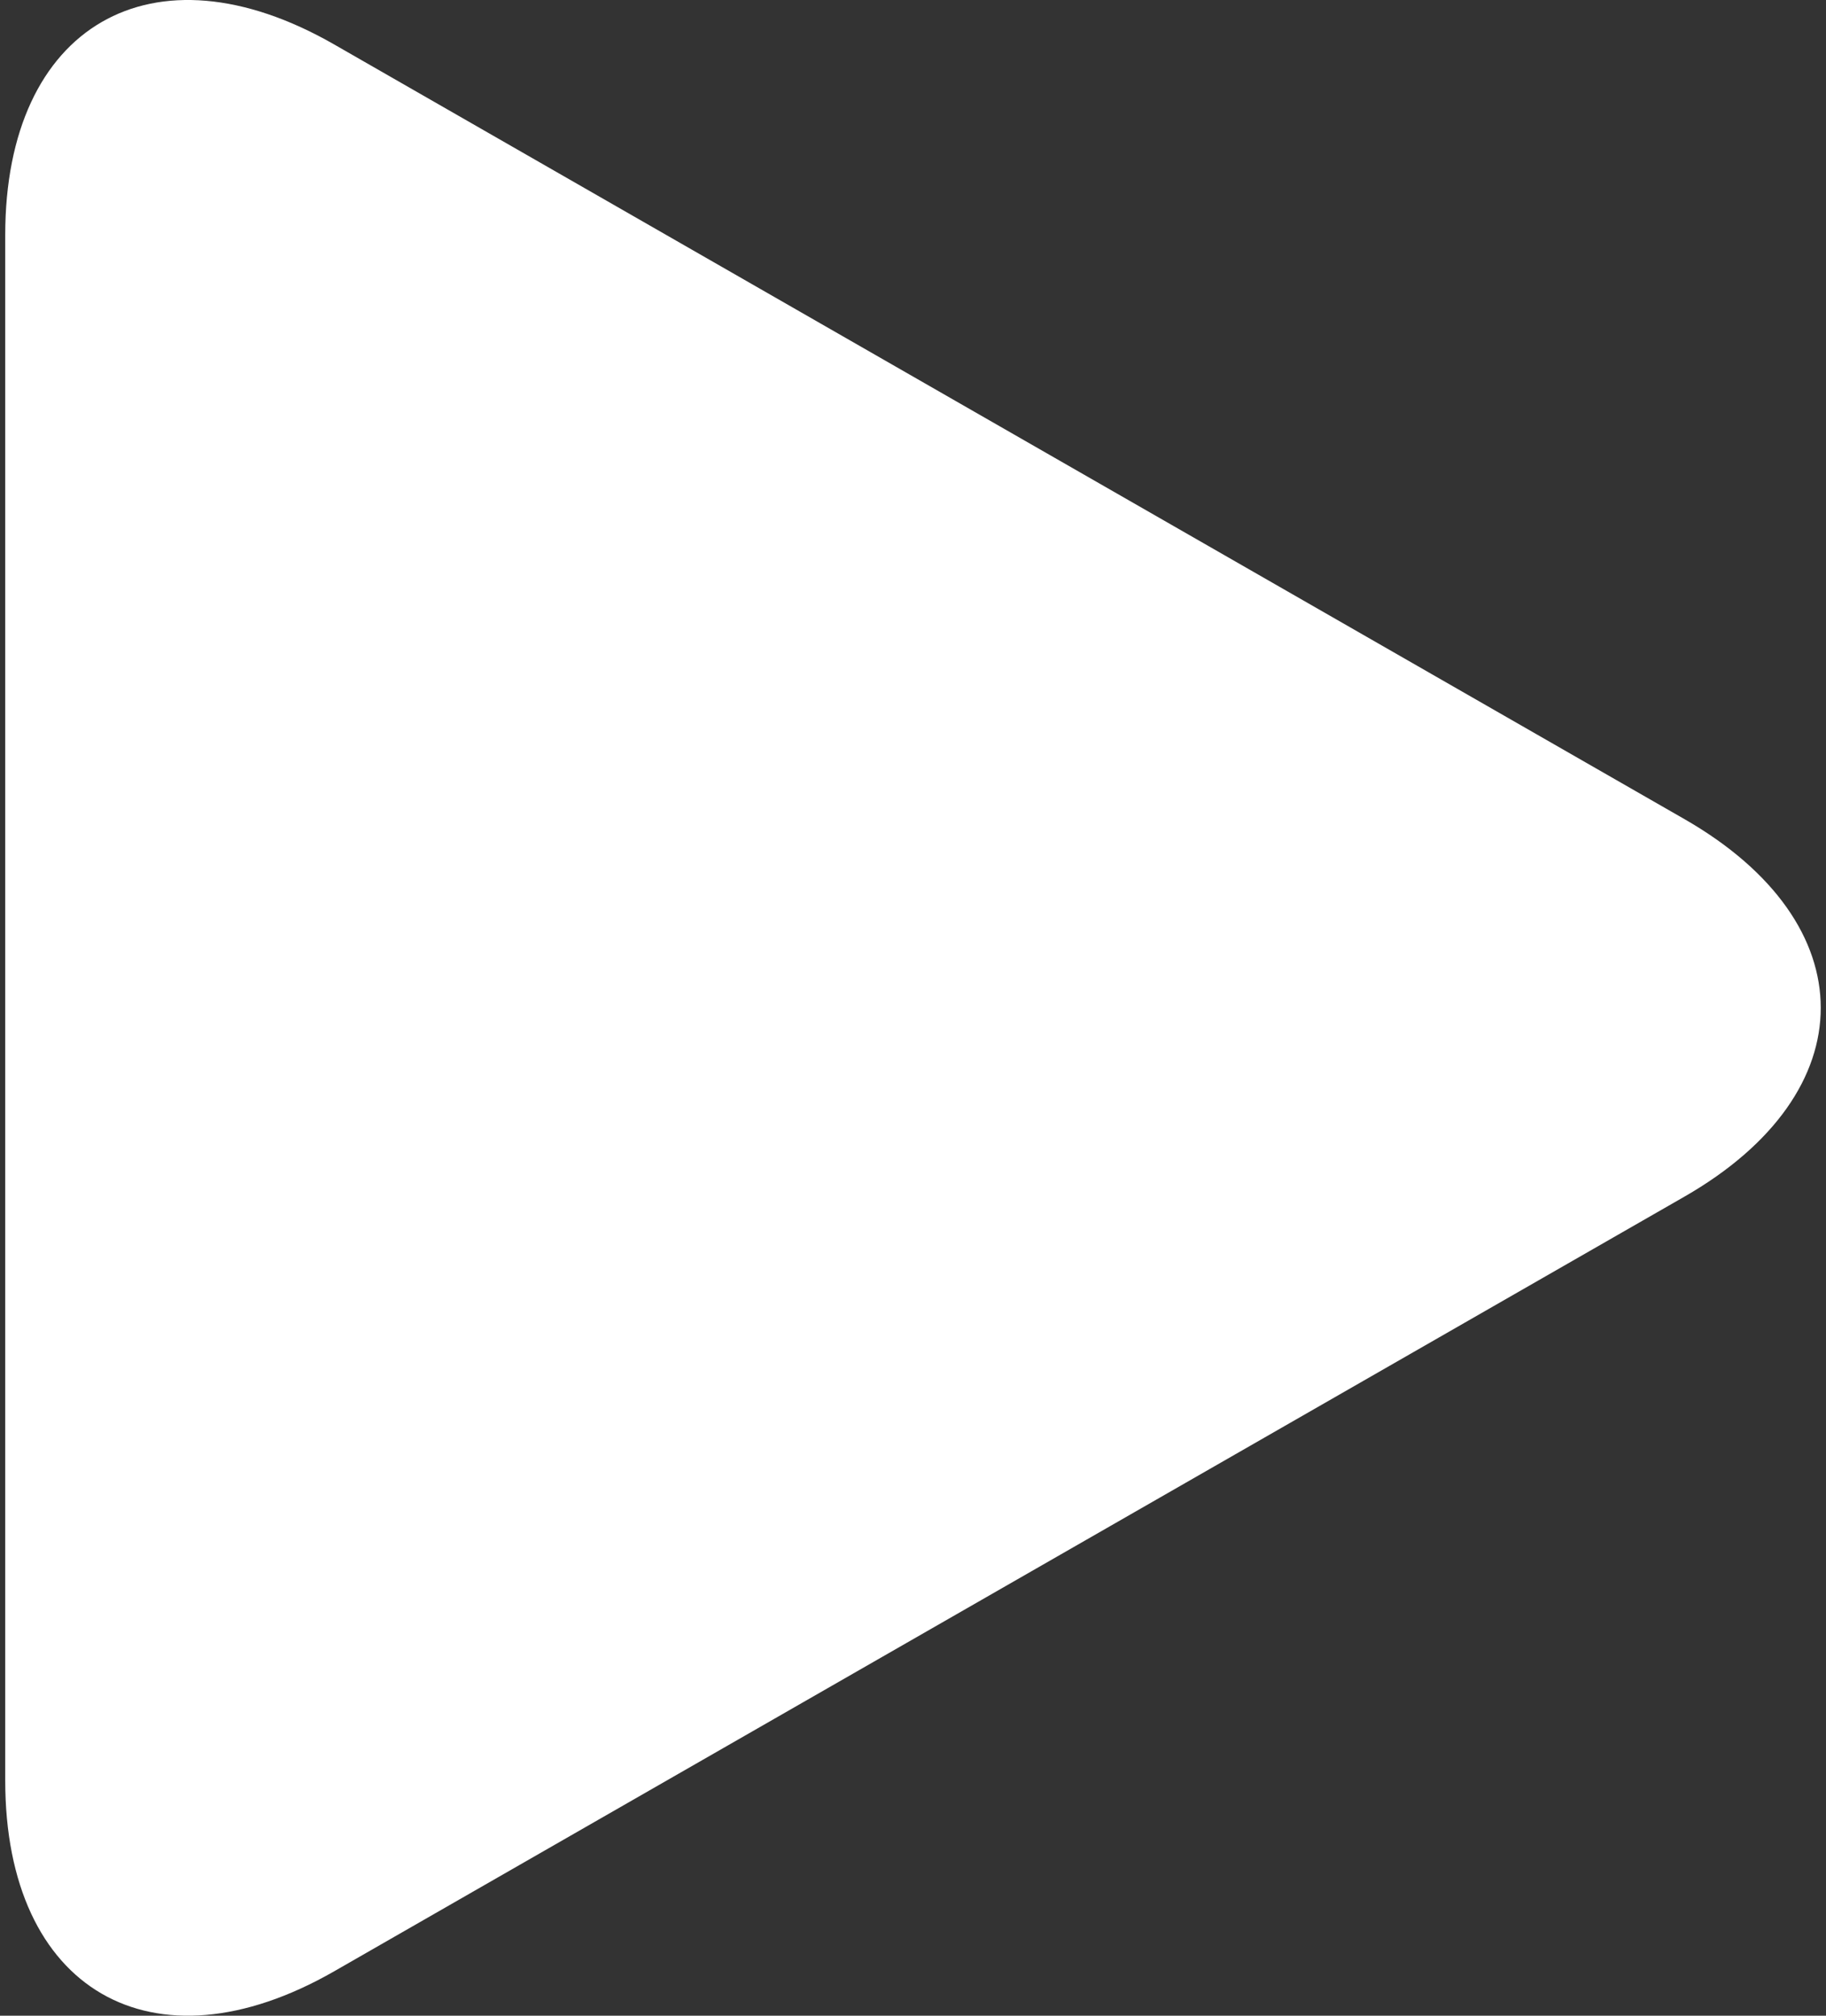 <svg width="58" height="64" viewBox="0 0 58 64" fill="none" xmlns="http://www.w3.org/2000/svg">
<rect x="0" y="0" width="58" height="64" fill="#333333" stroke="none"/>
<path d="M10.614 1.411C4.844 -1.899 0.166 0.813 0.166 7.462V56.533C0.166 63.189 4.844 65.897 10.614 62.59L53.505 37.993C59.276 34.682 59.276 29.318 53.505 26.008L10.614 1.411Z" fill="white"/>
</svg>
